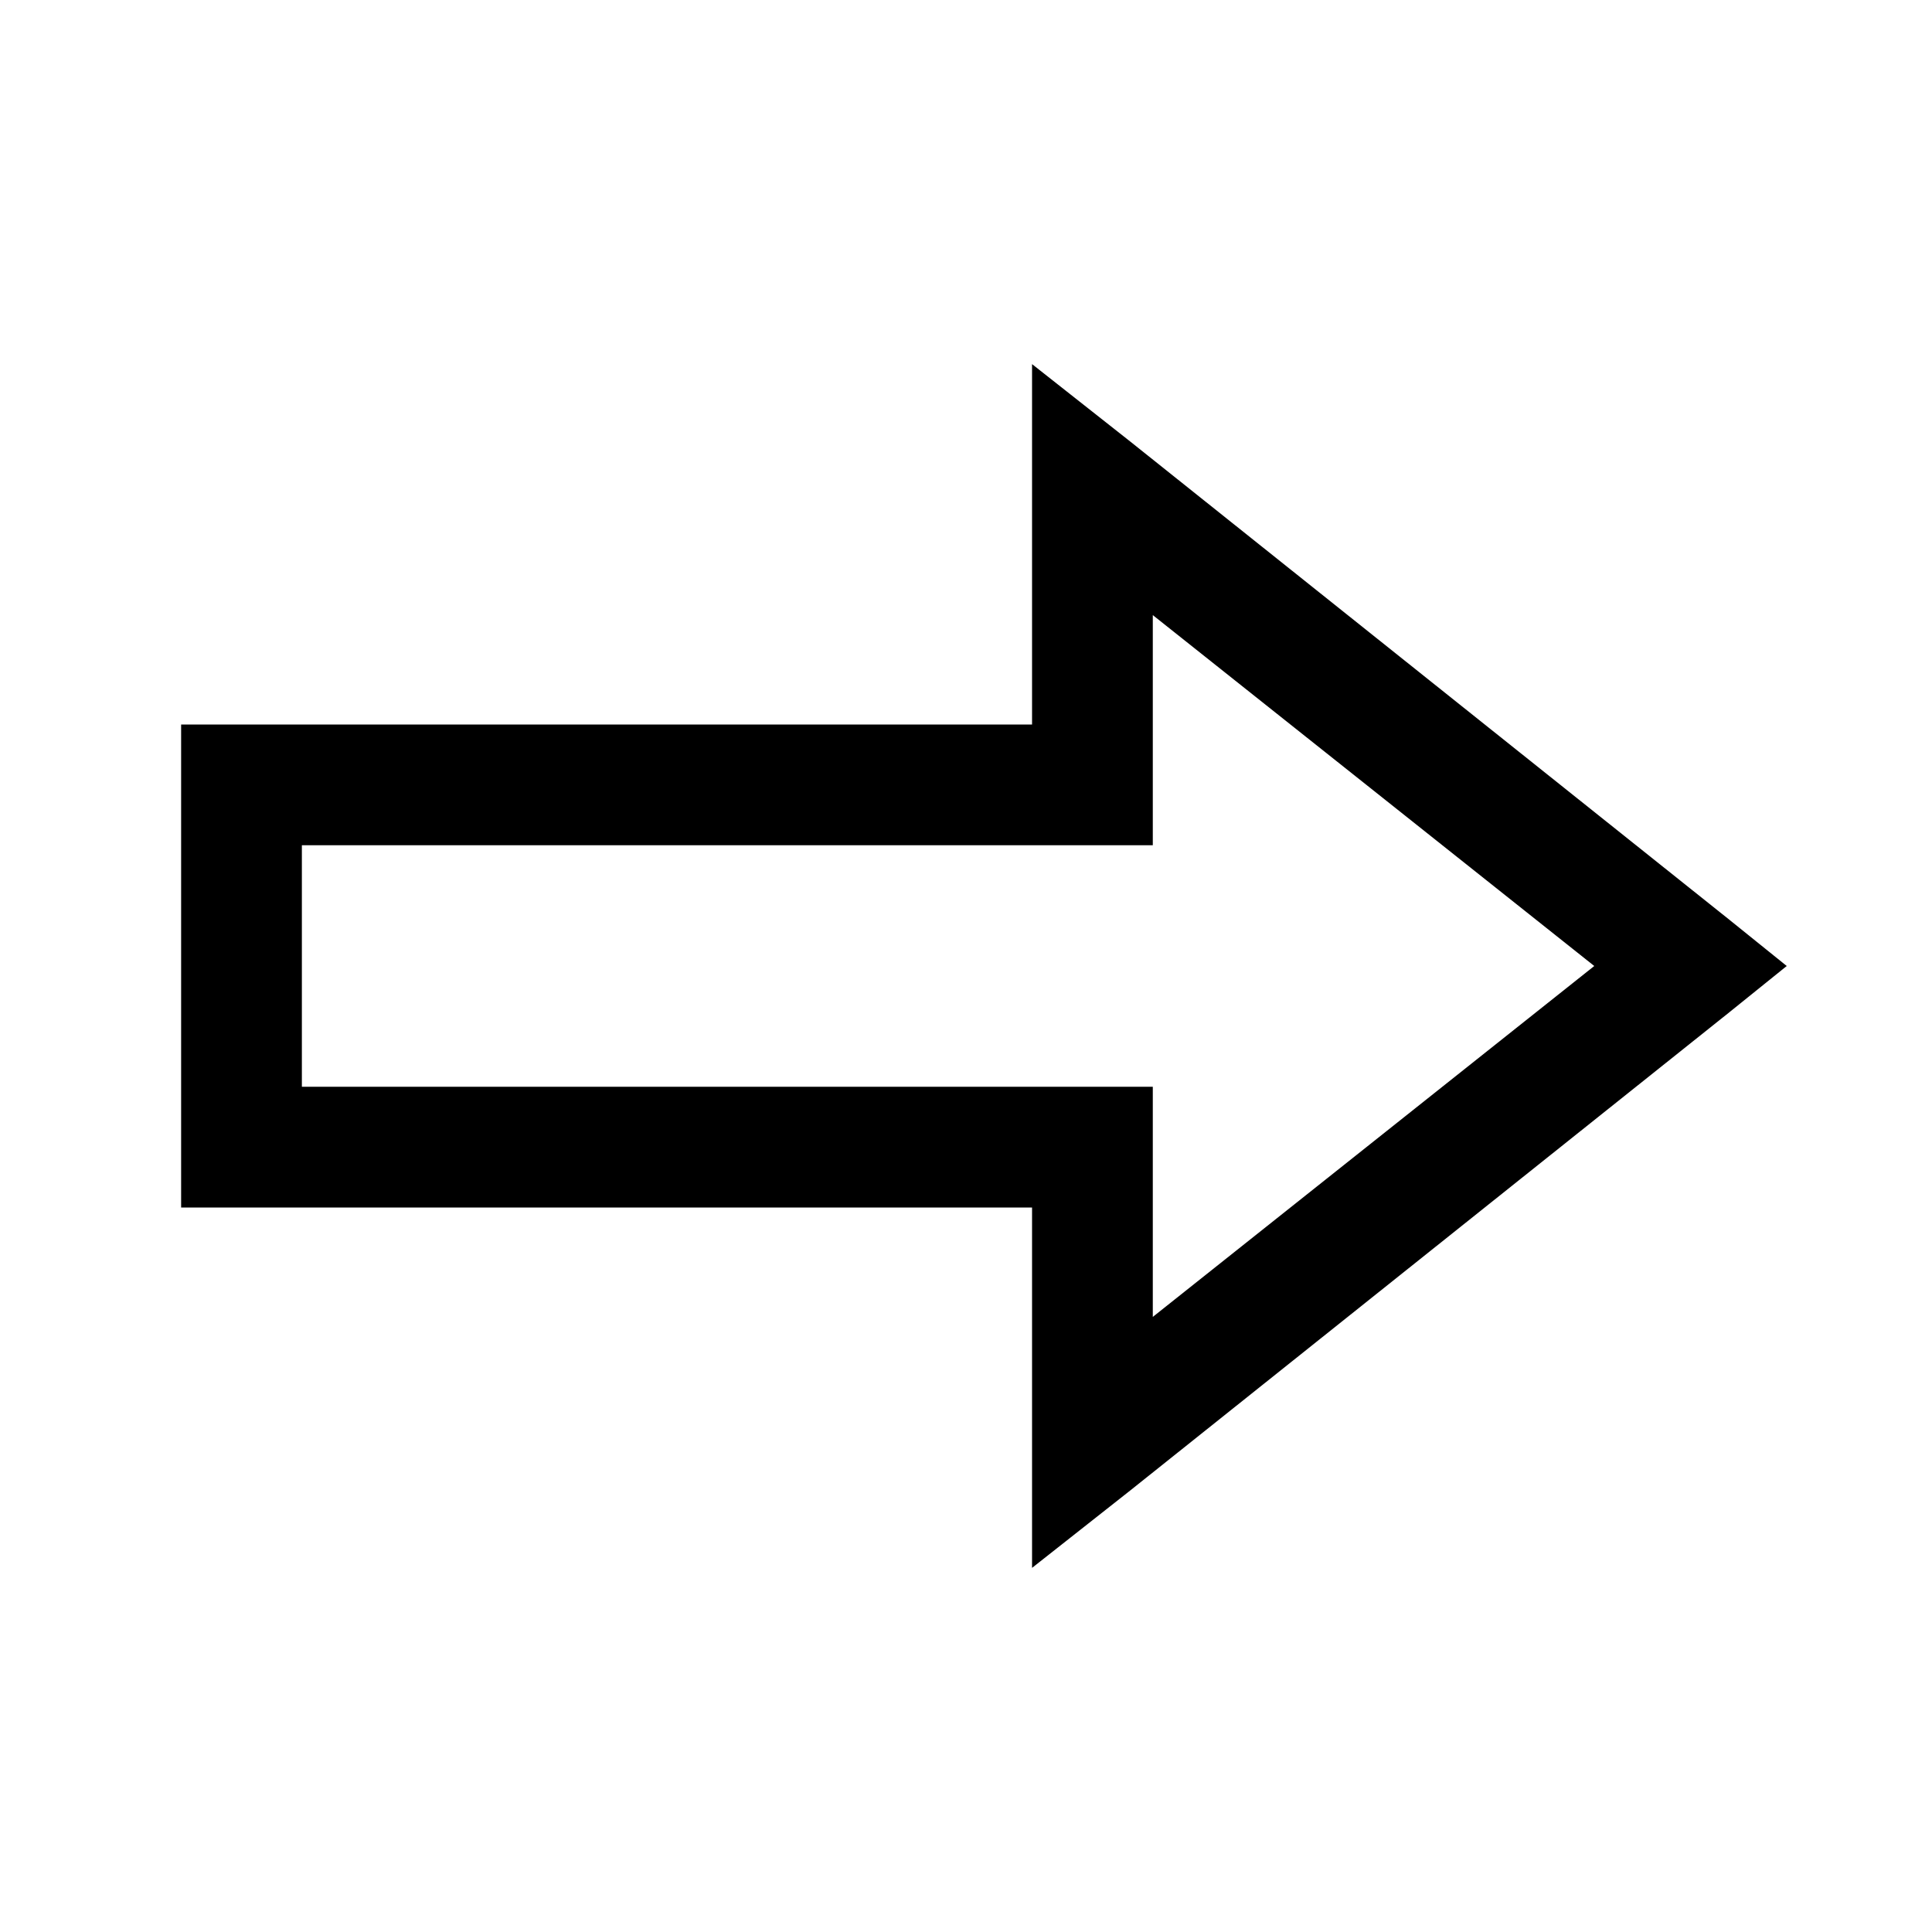 <?xml version="1.0" encoding="UTF-8"?>
<svg xmlns="http://www.w3.org/2000/svg" viewBox="0 0 32 32">
    <path style="text-indent:0;text-align:start;line-height:normal;text-transform:none;block-progression:tb;-inkscape-font-specification:Bitstream Vera Sans" d="M 17.094 6.031 L 17.094 8.094 L 17.094 12 L 4 12 L 3 12 L 3 13 L 3 19 L 3 20 L 4 20 L 17.094 20 L 17.094 23.906 L 17.094 25.969 L 18.719 24.688 L 28.625 16.781 L 29.594 16 L 28.625 15.219 L 18.719 7.312 L 17.094 6.031 z M 19.094 10.188 L 26.406 16 L 19.094 21.812 L 19.094 19 L 19.094 18 L 18.094 18 L 5 18 L 5 14 L 18.094 14 L 19.094 14 L 19.094 13 L 19.094 10.188 z" overflow="visible" font-family="Bitstream Vera Sans"/>
</svg>